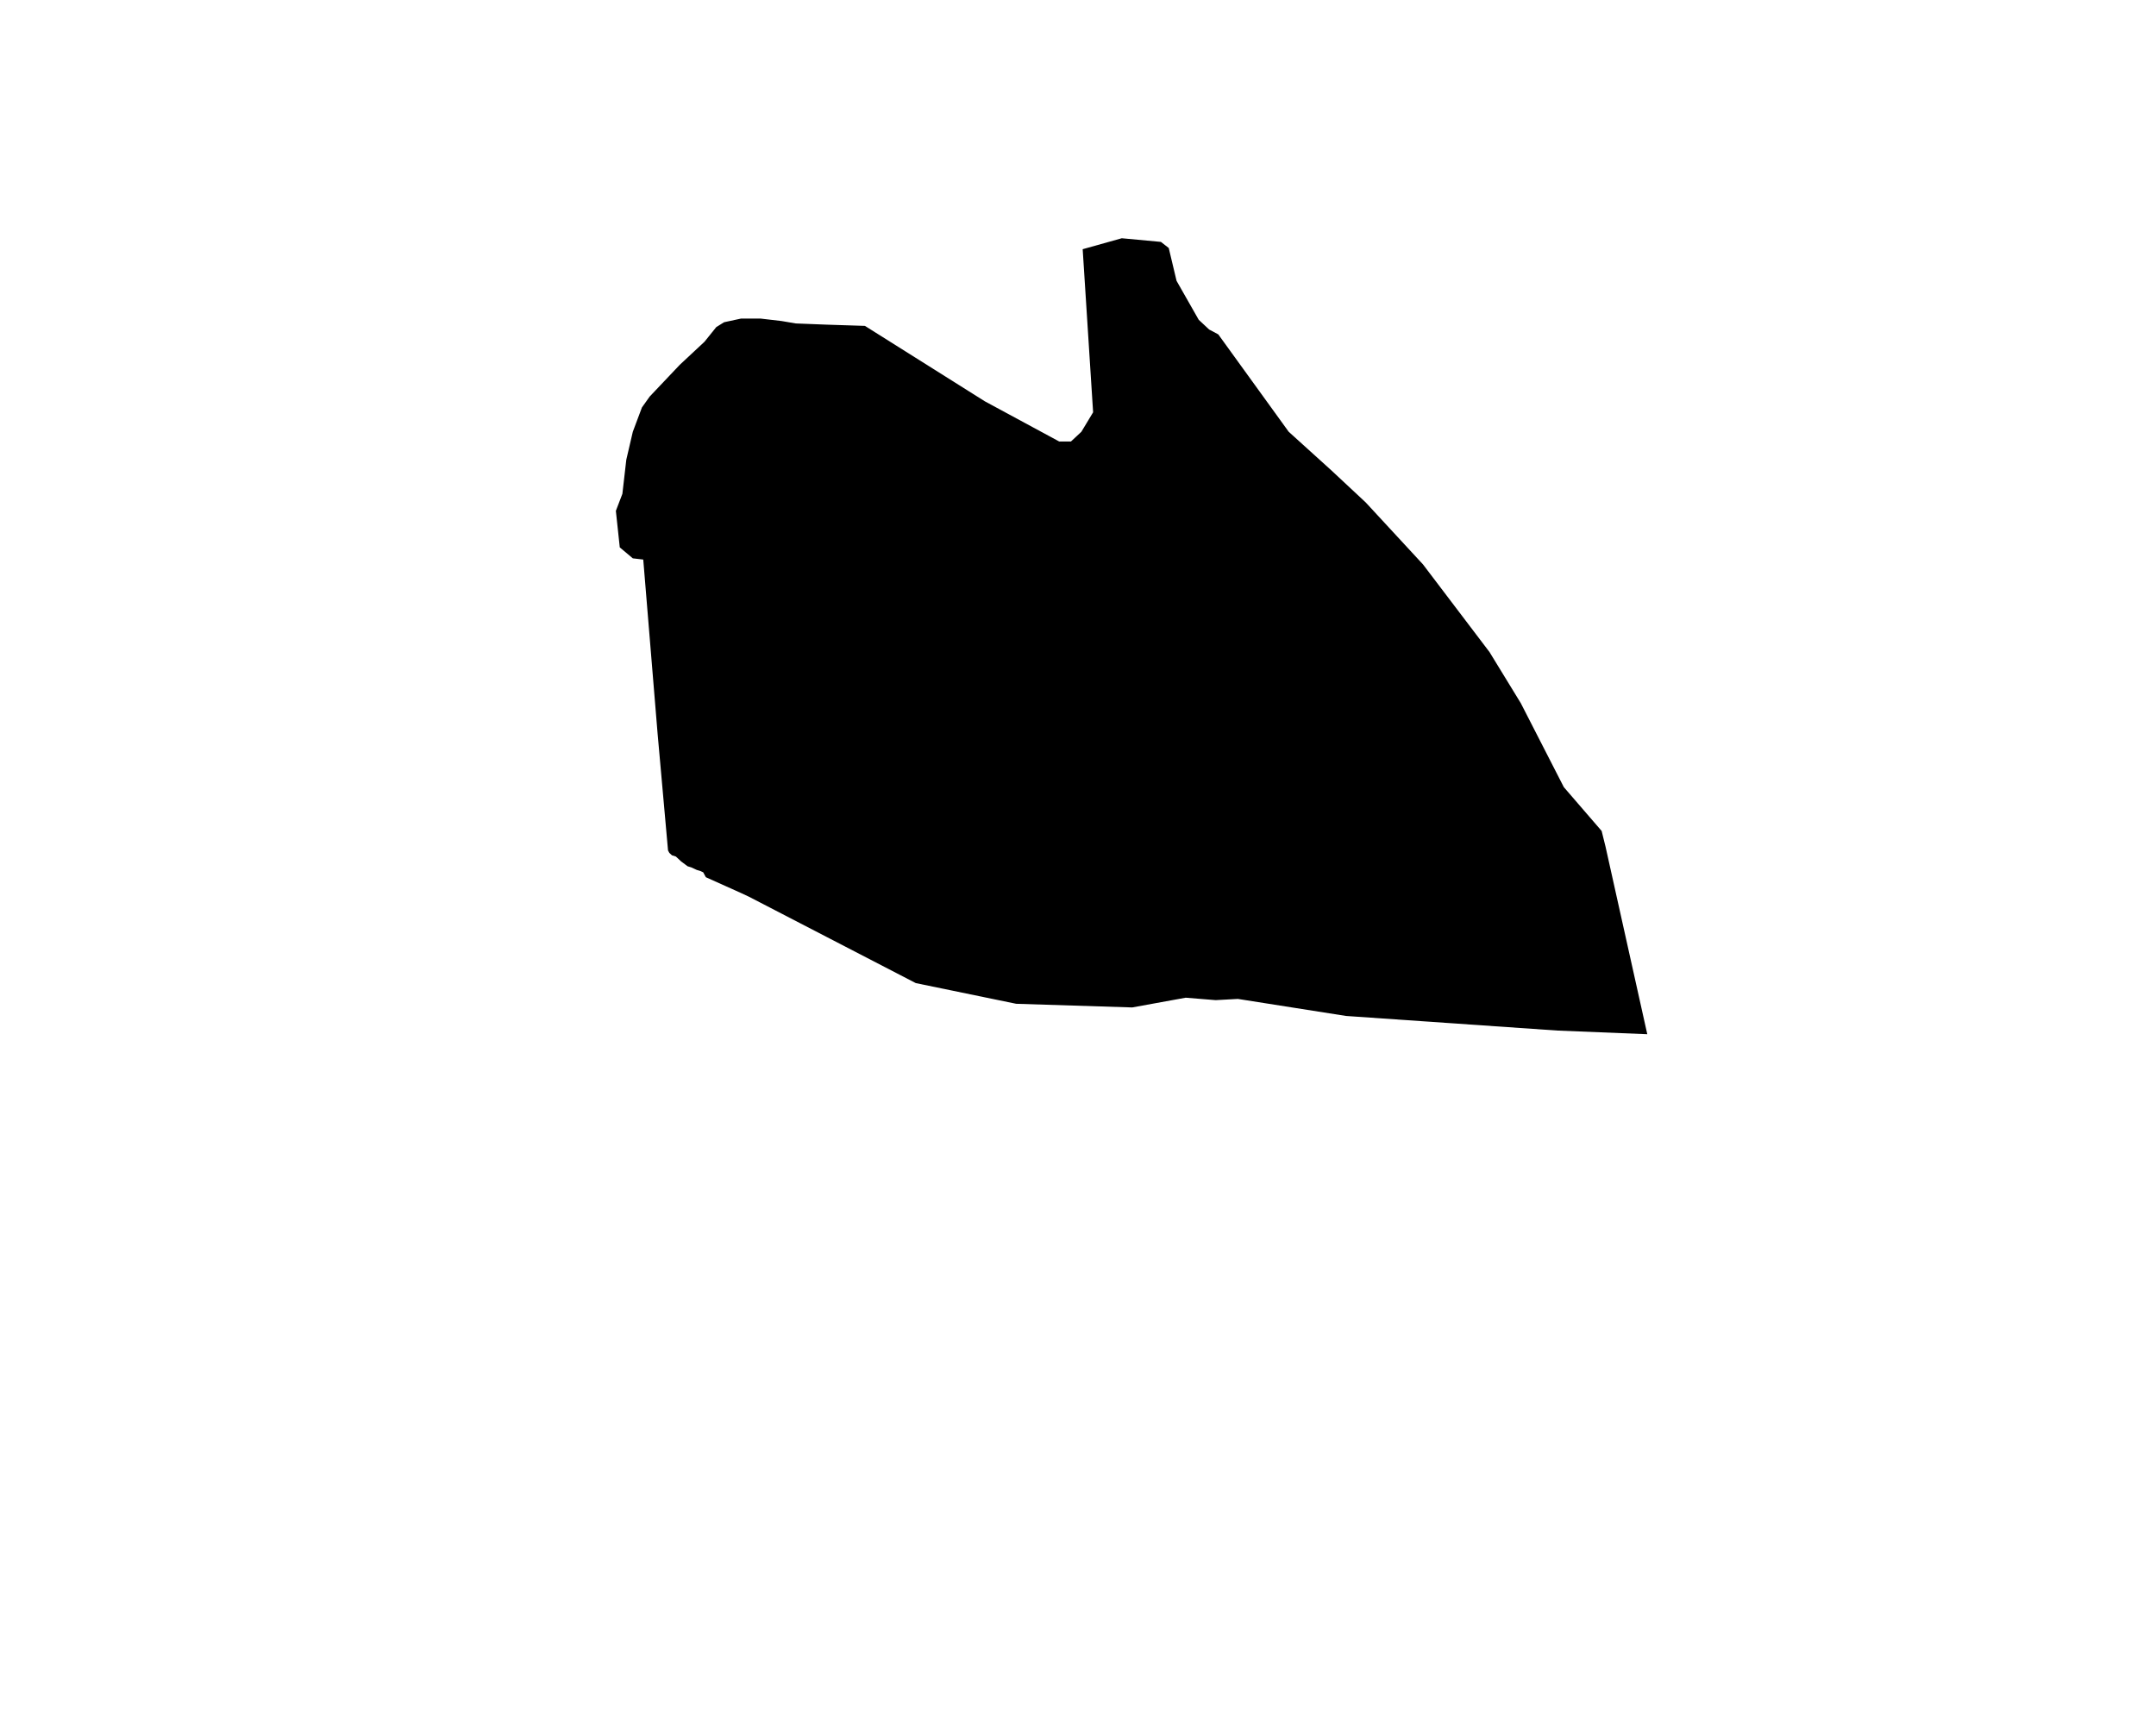 <?xml version="1.0" encoding="UTF-8" standalone="no"?>
<svg
   version="1.2"
   width="800"
   height="642"
   viewBox="0 0 800 642"
   stroke-linecap="round"
   stroke-linejoin="round"
   id="svg95"
   sodipodi:docname="Arakaldo.svg"
   inkscape:version="1.1.2 (b8e25be833, 2022-02-05)"
   xmlns:inkscape="http://www.inkscape.org/namespaces/inkscape"
   xmlns:sodipodi="http://sodipodi.sourceforge.net/DTD/sodipodi-0.dtd"
   xmlns="http://www.w3.org/2000/svg"
   xmlns:svg="http://www.w3.org/2000/svg">
  <defs
     id="defs99" />
  <sodipodi:namedview
     id="namedview97"
     pagecolor="#ffffff"
     bordercolor="#666666"
     borderopacity="1.0"
     inkscape:pageshadow="2"
     inkscape:pageopacity="0.0"
     inkscape:pagecheckerboard="0"
     showgrid="false"
     inkscape:zoom="1.3146417"
     inkscape:cx="399.72867"
     inkscape:cy="321.38033"
     inkscape:window-width="1848"
     inkscape:window-height="1016"
     inkscape:window-x="72"
     inkscape:window-y="1107"
     inkscape:window-maximized="1"
     inkscape:current-layer="svg95" />
  <g
     id="Arakaldo"
     transform="matrix(48.384,0,0,45.16,-6846.67,-7035.587)">
    <path
       d="m 146.63,162.78 -0.08,-0.96 -0.11,-1.43 -0.08,-0.01 -0.1,-0.09 -0.03,-0.3 0.05,-0.14 0.03,-0.28 0.05,-0.23 0.07,-0.2 0.06,-0.09 0.23,-0.26 0.19,-0.19 0.09,-0.12 0.06,-0.04 0.13,-0.03 h 0.15 l 0.16,0.02 0.11,0.02 0.24,0.01 0.29,0.01 0.92,0.62 0.57,0.33 h 0.09 l 0.08,-0.08 0.09,-0.16 -0.08,-1.34 0.3,-0.09 0.3,0.03 0.06,0.05 0.06,0.27 0.17,0.32 0.08,0.08 0.07,0.04 0.54,0.8 0.33,0.32 0.26,0.26 0.44,0.51 0.51,0.72 0.24,0.42 0.33,0.69 0.29,0.36 0.03,0.13 0.32,1.54 -0.69,-0.03 -1.62,-0.12 -0.83,-0.14 -0.17,0.01 -0.23,-0.02 -0.41,0.08 -0.89,-0.03 -0.77,-0.17 -1.28,-0.71 -0.06,-0.03 -0.27,-0.13 -0.01,-0.02 -0.01,-0.02 -0.02,-0.01 -0.03,-0.01 -0.04,-0.02 -0.03,-0.01 -0.05,-0.04 -0.04,-0.04 -0.03,-0.01 -0.02,-0.02 z"
       id="path92" />
  </g>
</svg>
